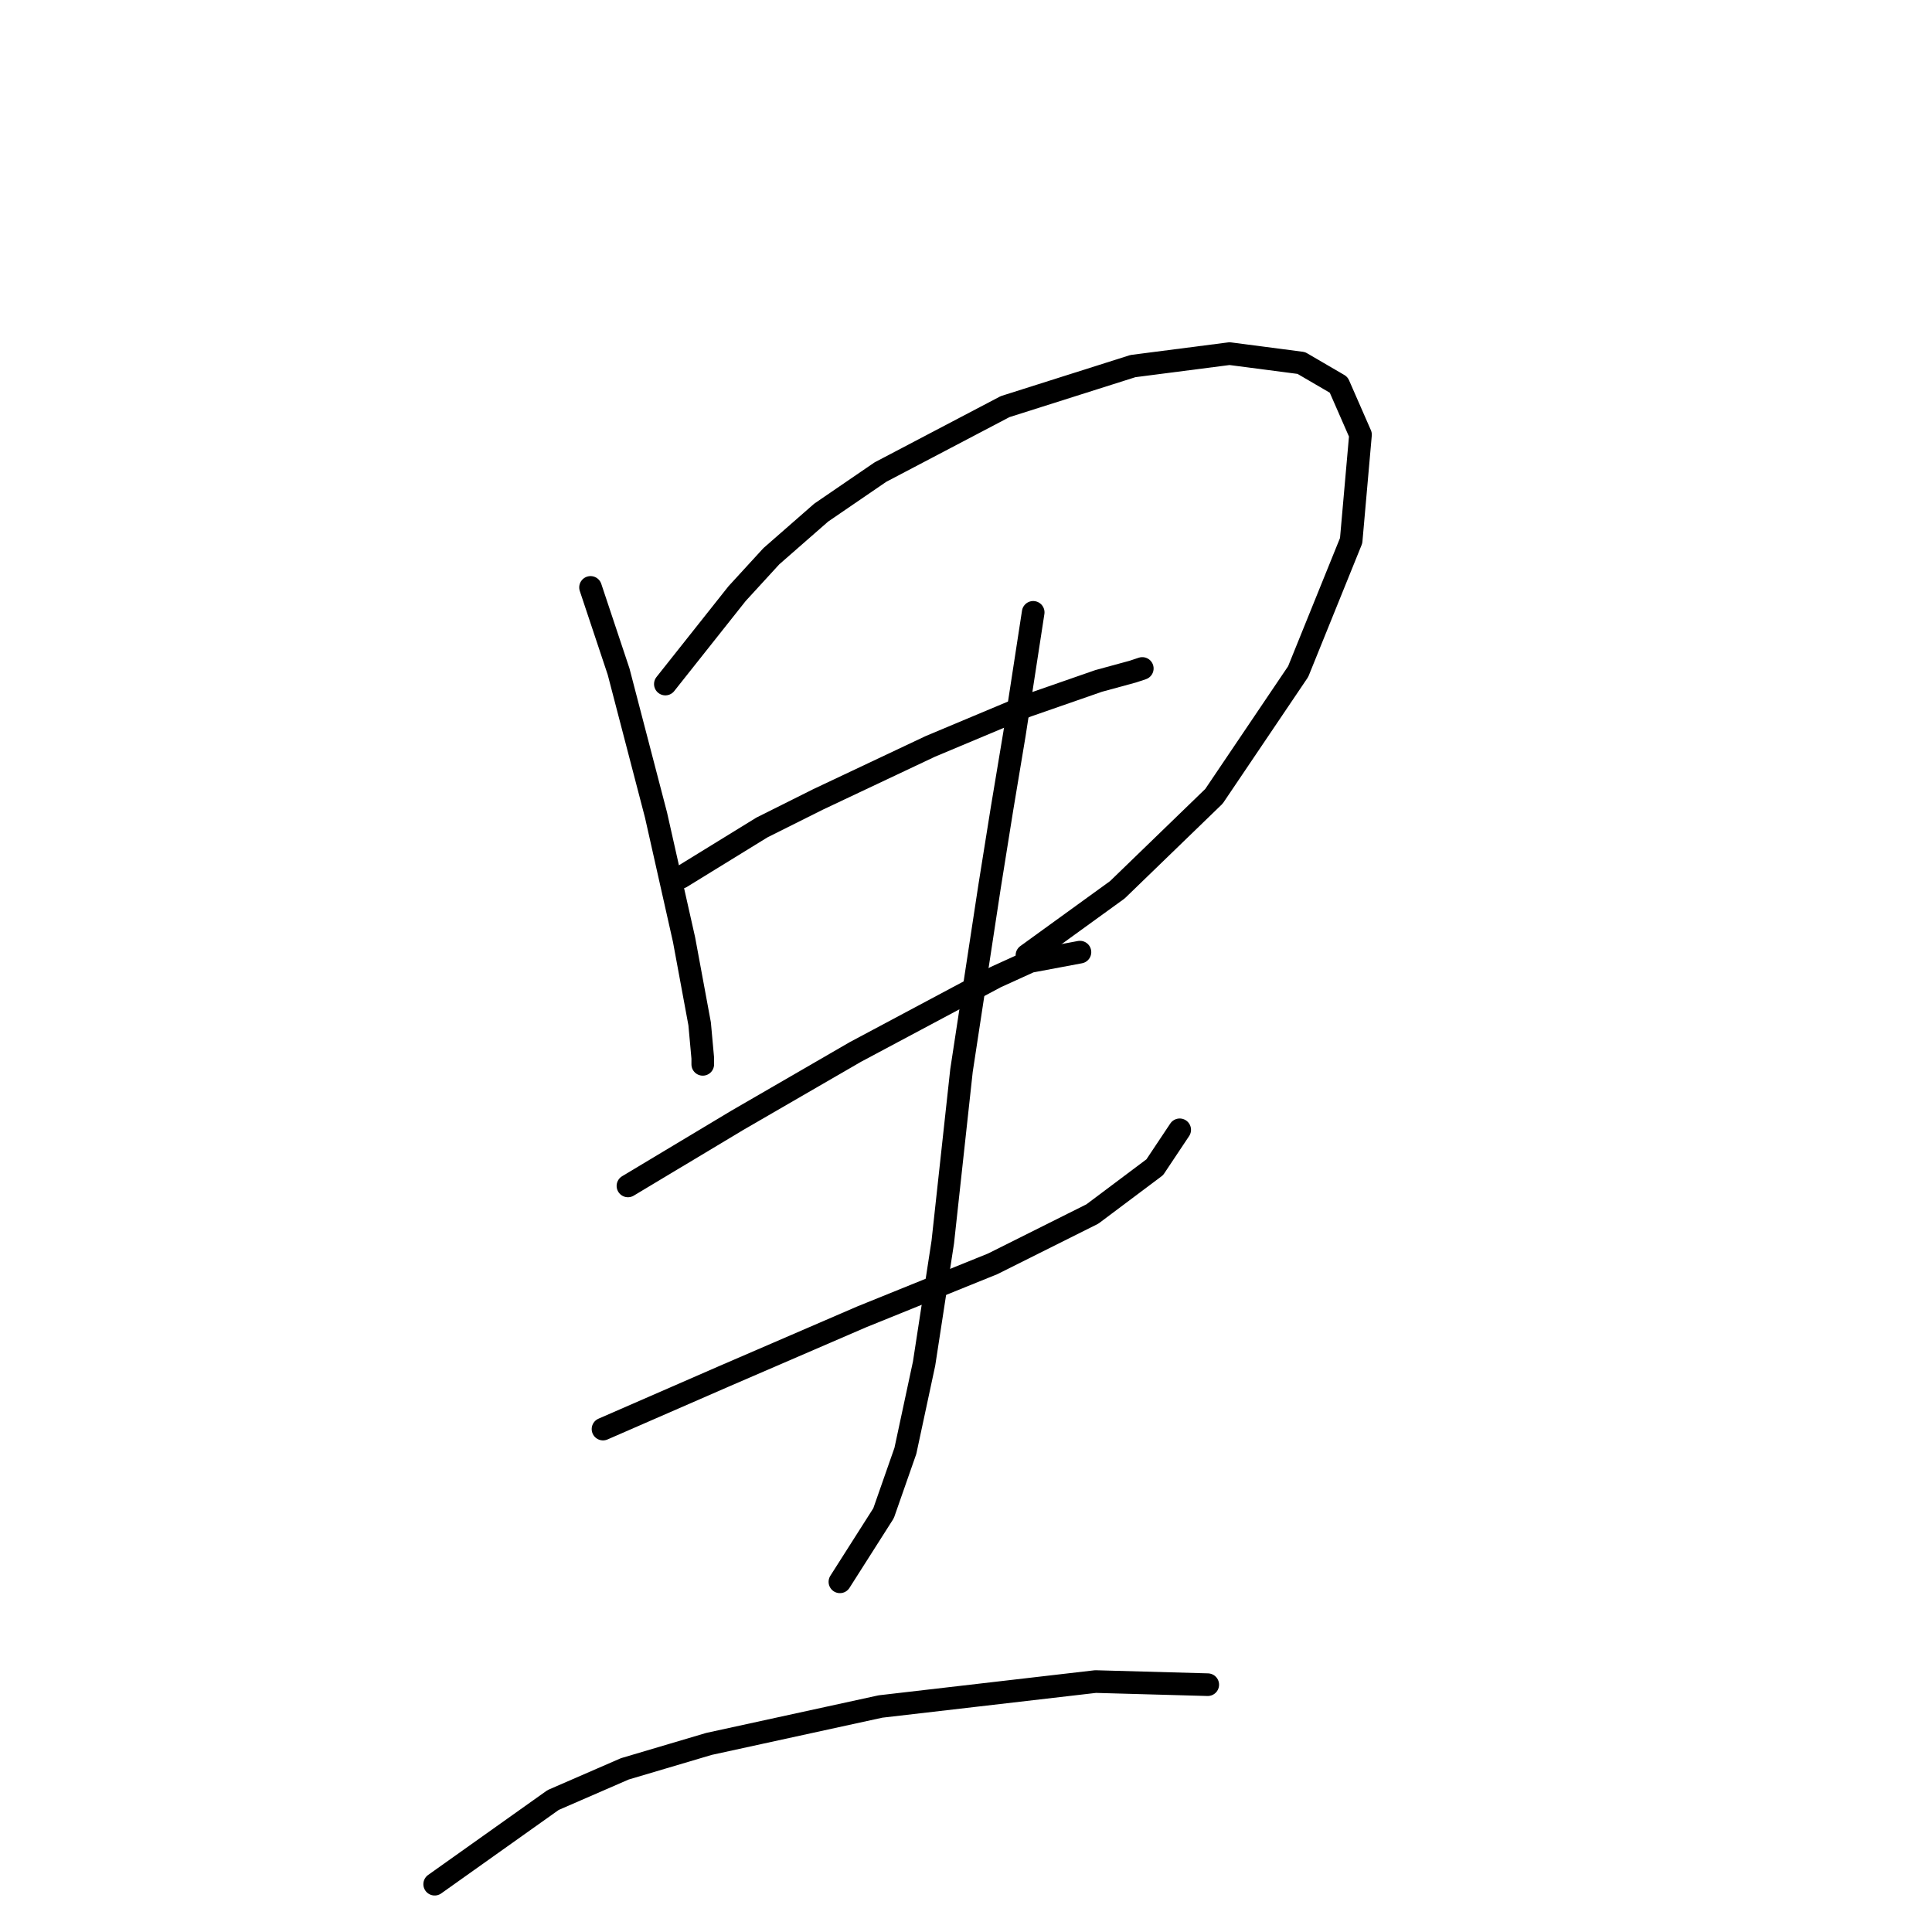 <?xml version="1.0" standalone="no"?>
    <svg width="256" height="256" xmlns="http://www.w3.org/2000/svg" version="1.1">
    <polyline stroke="black" stroke-width="3" stroke-linecap="round" fill="transparent" stroke-linejoin="round" points="78.249 77.836 81.967 88.988 86.923 107.988 90.641 124.51 92.706 135.663 93.119 140.206 93.119 141.032 93.119 141.032 " />
        <polyline stroke="black" stroke-width="3" stroke-linecap="round" fill="transparent" stroke-linejoin="round" points="88.163 90.64 97.663 78.662 102.206 73.705 108.815 67.922 116.663 62.553 133.185 53.879 150.12 48.509 162.925 46.857 172.425 48.096 177.381 50.987 180.273 57.596 179.034 71.64 172.012 88.988 160.859 105.51 148.055 117.902 136.076 126.576 136.076 126.576 " />
        <polyline stroke="black" stroke-width="3" stroke-linecap="round" fill="transparent" stroke-linejoin="round" points="90.228 116.249 100.967 109.641 108.402 105.923 123.272 98.901 136.076 93.532 145.577 90.227 150.12 88.988 151.359 88.575 151.359 88.575 " />
        <polyline stroke="black" stroke-width="3" stroke-linecap="round" fill="transparent" stroke-linejoin="round" points="83.206 157.141 97.663 148.467 105.511 143.924 113.359 139.38 131.946 129.467 136.489 127.402 143.098 126.163 143.098 126.163 " />
        <polyline stroke="black" stroke-width="3" stroke-linecap="round" fill="transparent" stroke-linejoin="round" points="79.902 189.359 96.01 182.337 114.185 174.489 131.533 167.468 144.75 160.859 153.011 154.663 156.316 149.706 156.316 149.706 " />
        <polyline stroke="black" stroke-width="3" stroke-linecap="round" fill="transparent" stroke-linejoin="round" points="136.903 81.14 134.424 97.249 132.772 107.162 131.12 117.489 127.402 141.858 124.924 164.576 122.446 180.685 119.967 192.251 117.076 200.512 111.293 209.599 111.293 209.599 " />
        <polyline stroke="black" stroke-width="3" stroke-linecap="round" fill="transparent" stroke-linejoin="round" points="57.597 249.665 73.293 238.512 82.793 234.382 93.945 231.077 116.663 226.121 145.164 222.816 160.033 223.229 160.033 223.229 " />
        </svg>